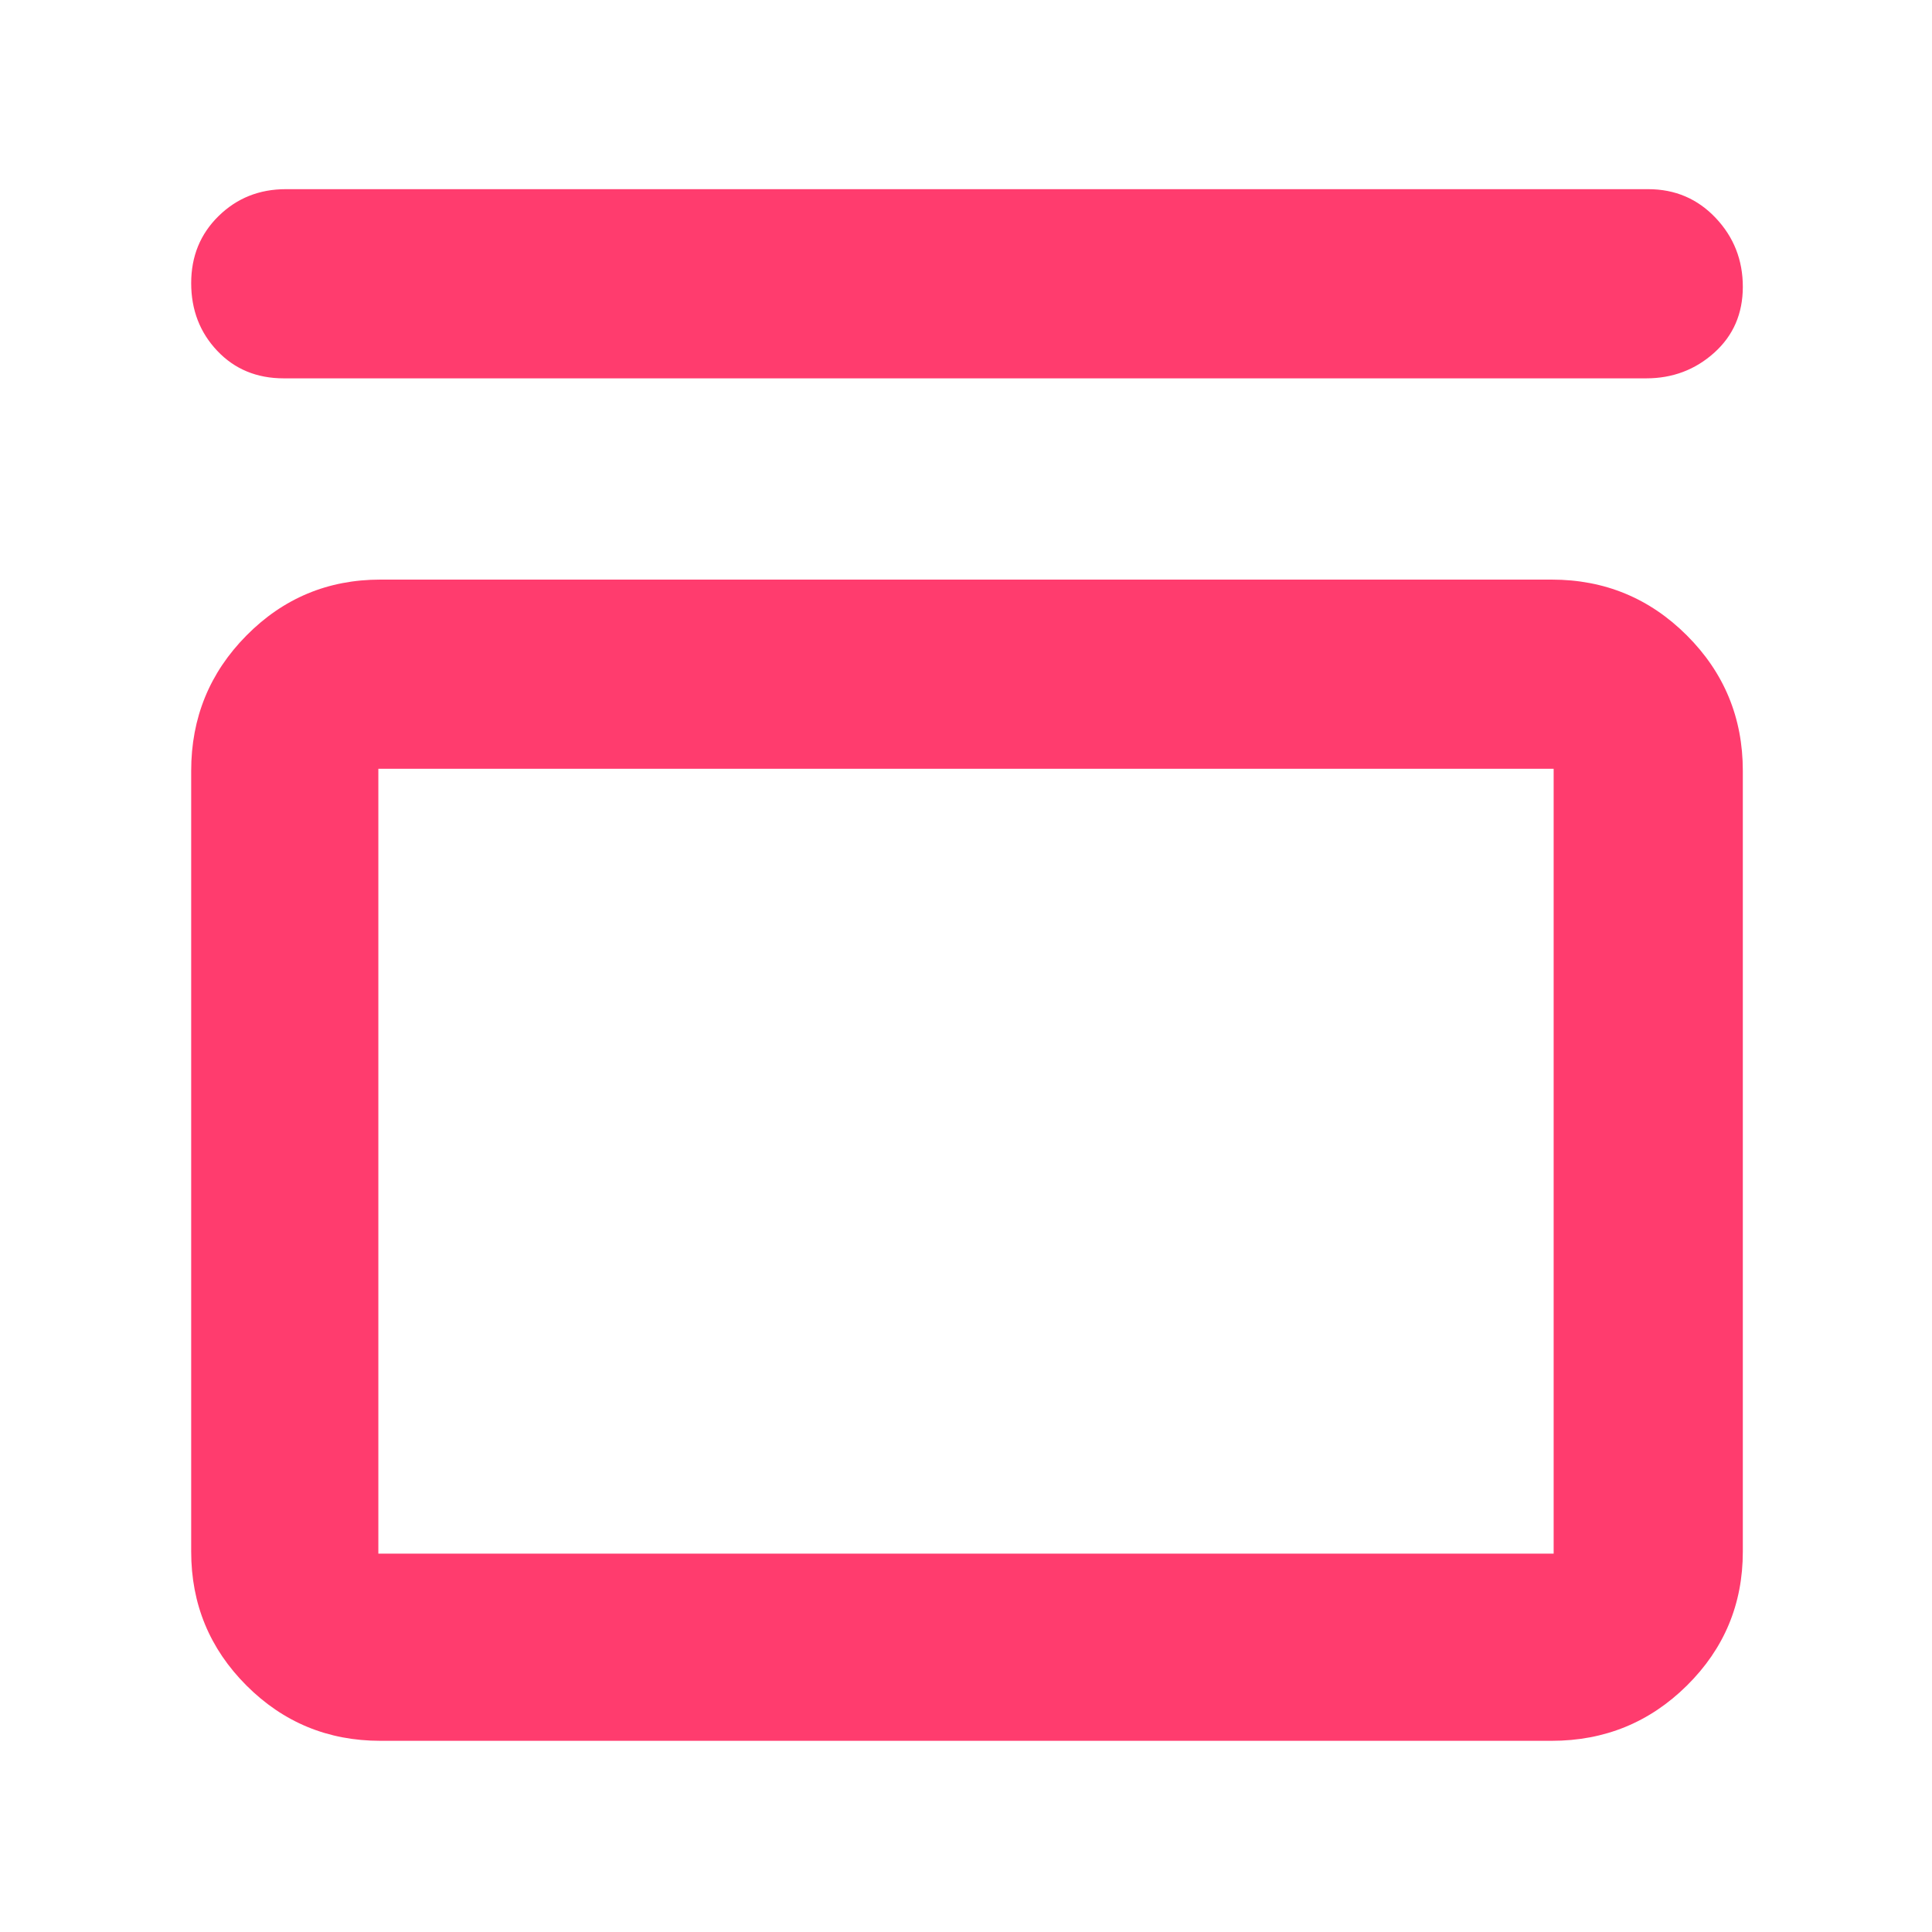<svg xmlns="http://www.w3.org/2000/svg" height="48" viewBox="0 -960 960 960" width="48"><path fill="rgb(255, 60, 110)" d="M141-772q-20.1 0-33.05-13.68Q95-799.35 95-819.33q0-19.99 13.63-33.33Q122.25-866 142-866h677q19.97 0 33.49 14.26Q866-837.47 866-817.49t-14.19 32.74Q837.63-772 818-772H141Zm630 100q39.46 0 67.23 27.77Q866-616.46 866-577v388q0 39.05-27.77 66.53Q810.46-95 771-95H189q-39.05 0-66.53-27.47Q95-149.95 95-189v-388q0-39.46 27.47-67.23Q149.95-672 189-672h582Zm1 94H188v390h584v-390Zm-584 0v390-390Z"/></svg>